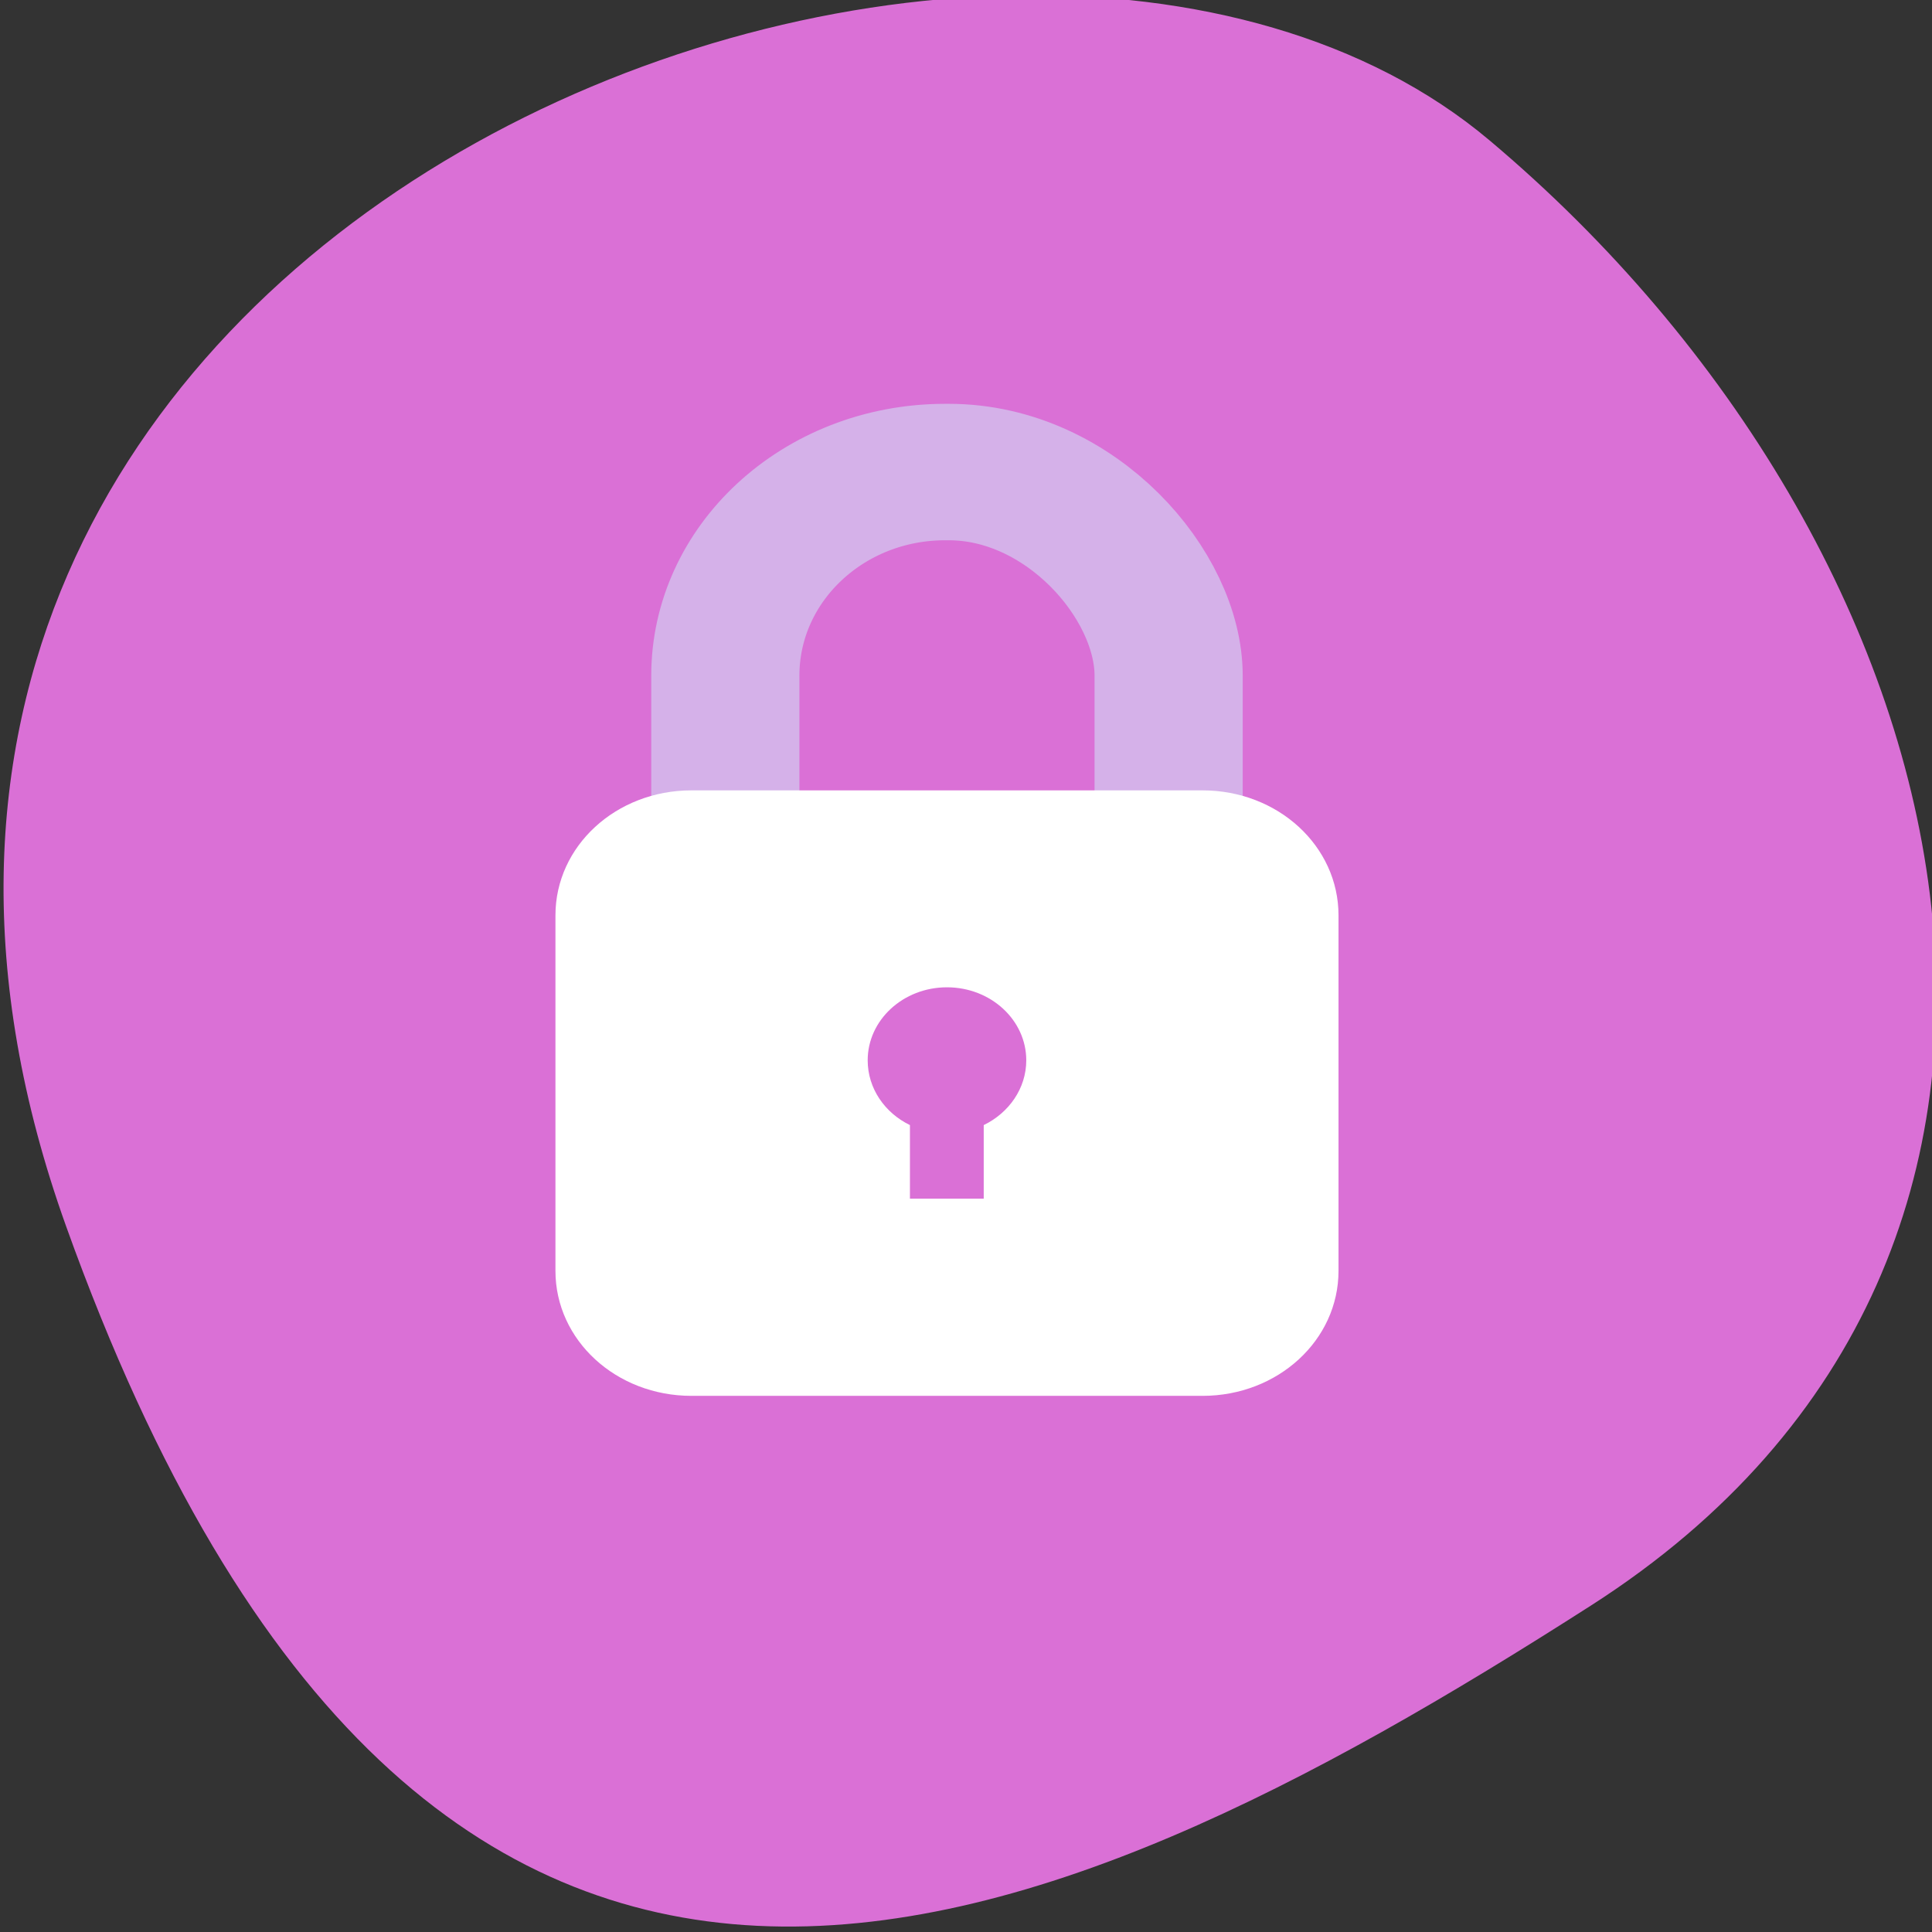 <?xml version="1.0" encoding="UTF-8" standalone="no"?>
<!-- Created with Inkscape (http://www.inkscape.org/) -->

<svg
   xmlns:dc="http://purl.org/dc/elements/1.1/"
   xmlns:cc="http://creativecommons.org/ns#"
   xmlns:rdf="http://www.w3.org/1999/02/22-rdf-syntax-ns#"
   xmlns:svg="http://www.w3.org/2000/svg"
   xmlns="http://www.w3.org/2000/svg"
   xmlns:sodipodi="http://sodipodi.sourceforge.net/DTD/sodipodi-0.dtd"
   xmlns:inkscape="http://www.inkscape.org/namespaces/inkscape"
   width="256"
   height="256"
   id="svg10914"
   version="1.1"
   inkscape:version="0.48.4 r9939"
   sodipodi:docname="package-available-locked.svg">
  <rect width="100%" height="100%" fill="#333333" stroke="none"/>
  <sodipodi:namedview
     id="base"
     pagecolor="#ffffff"
     bordercolor="#666666"
     borderopacity="1.0"
     inkscape:pageopacity="0.0"
     inkscape:pageshadow="2"
     inkscape:zoom="0.99"
     inkscape:cx="139.68367"
     inkscape:cy="110.02706"
     inkscape:document-units="px"
     inkscape:current-layer="layer1"
     showgrid="false"
     inkscape:showpageshadow="false"
     inkscape:snap-page="true"
     inkscape:snap-bbox="true"
     inkscape:window-width="688"
     inkscape:window-height="457"
     inkscape:window-x="590"
     inkscape:window-y="82"
     inkscape:window-maximized="0"
     inkscape:object-nodes="true"
     showguides="true"
     inkscape:guide-bbox="true"
     inkscape:snap-object-midpoints="true"
     inkscape:snap-global="false" />
  <defs
     id="defs10916" />
  <g
     transform="translate(0,-796.362)"
     id="layer1"
     inkscape:groupmode="layer"
     inkscape:label="Layer 1">
    <g
       style="fill:#da70d6"
       id="g11096"
       transform="matrix(-1.037,0,0,1.357,-1401.706,-1268.432)">
      <path
         sodipodi:nodetypes="zzzz"
         inkscape:connector-curvature="0"
         id="path6974-8-7"
         d="m -1360.14,1641.326 c 46.106,-98.285 -119.594,-146.071 -181.846,-106.056 -62.253,40.014 -83.523,108.581 -13.015,143.082 70.508,34.501 148.755,61.259 194.861,-37.025 z"
         style="color:black;fill:#da70d6;fill-opacity:1;fill-rule:nonzero;stroke:none;stroke-width:4;marker:none;visibility:visible;display:inline;overflow:visible;enable-background:accumulate" />
      <g
         style="fill:#da70d6"
         id="g37928"
         transform="translate(-574.135,0)" />
    </g>
    <g
       id="g6338"
       transform="translate(1031.31,-659.123)" />
    <g
       id="g6382"
       transform="translate(1031.31,-659.123)" />
    <g
       transform="matrix(1.227,0,0,1.13,-21.322,-116.544)"
       id="g6485">
      <g
         transform="translate(5.7866169e-5,-11.031)"
         id="g6219">
        <rect
           style="color:#000000;fill:none;stroke:#d5b1e9;stroke-width:16;stroke-opacity:1;marker:none;visibility:visible;display:inline;overflow:visible;enable-background:accumulate"
           id="rect6441"
           width="47.872"
           height="97.74"
           x="95.707"
           y="874.266"
           rx="23.726"
           ry="23.869" />
        <path
           inkscape:connector-curvature="0"
           style="color:#000000;fill:#ffffff;fill-opacity:1;fill-rule:nonzero;stroke:none;stroke-width:6;marker:none;visibility:visible;display:inline;overflow:visible;enable-background:accumulate"
           d="m 100.406,115.938 c -8.147,0 -14.688,6.532 -14.688,14.656 l 0,41.688 c 0,8.125 6.54,14.656 14.688,14.656 l 55.188,0 c 8.147,0 14.688,-6.532 14.688,-14.656 l 0,-41.688 c 0,-8.125 -6.54,-14.656 -14.688,-14.656 l -55.188,0 z M 128,139.031 c 4.729,0 8.562,3.833 8.562,8.562 0,3.291 -1.871,6.16 -4.594,7.594 l 0,8.625 -7.969,0 0,-8.625 c -2.722,-1.434 -4.562,-4.303 -4.562,-7.594 0,-4.729 3.833,-8.562 8.562,-8.562 z"
           transform="translate(-8.357,795.654)"
           id="rect6439" />
      </g>
    </g>
  </g>
</svg>
